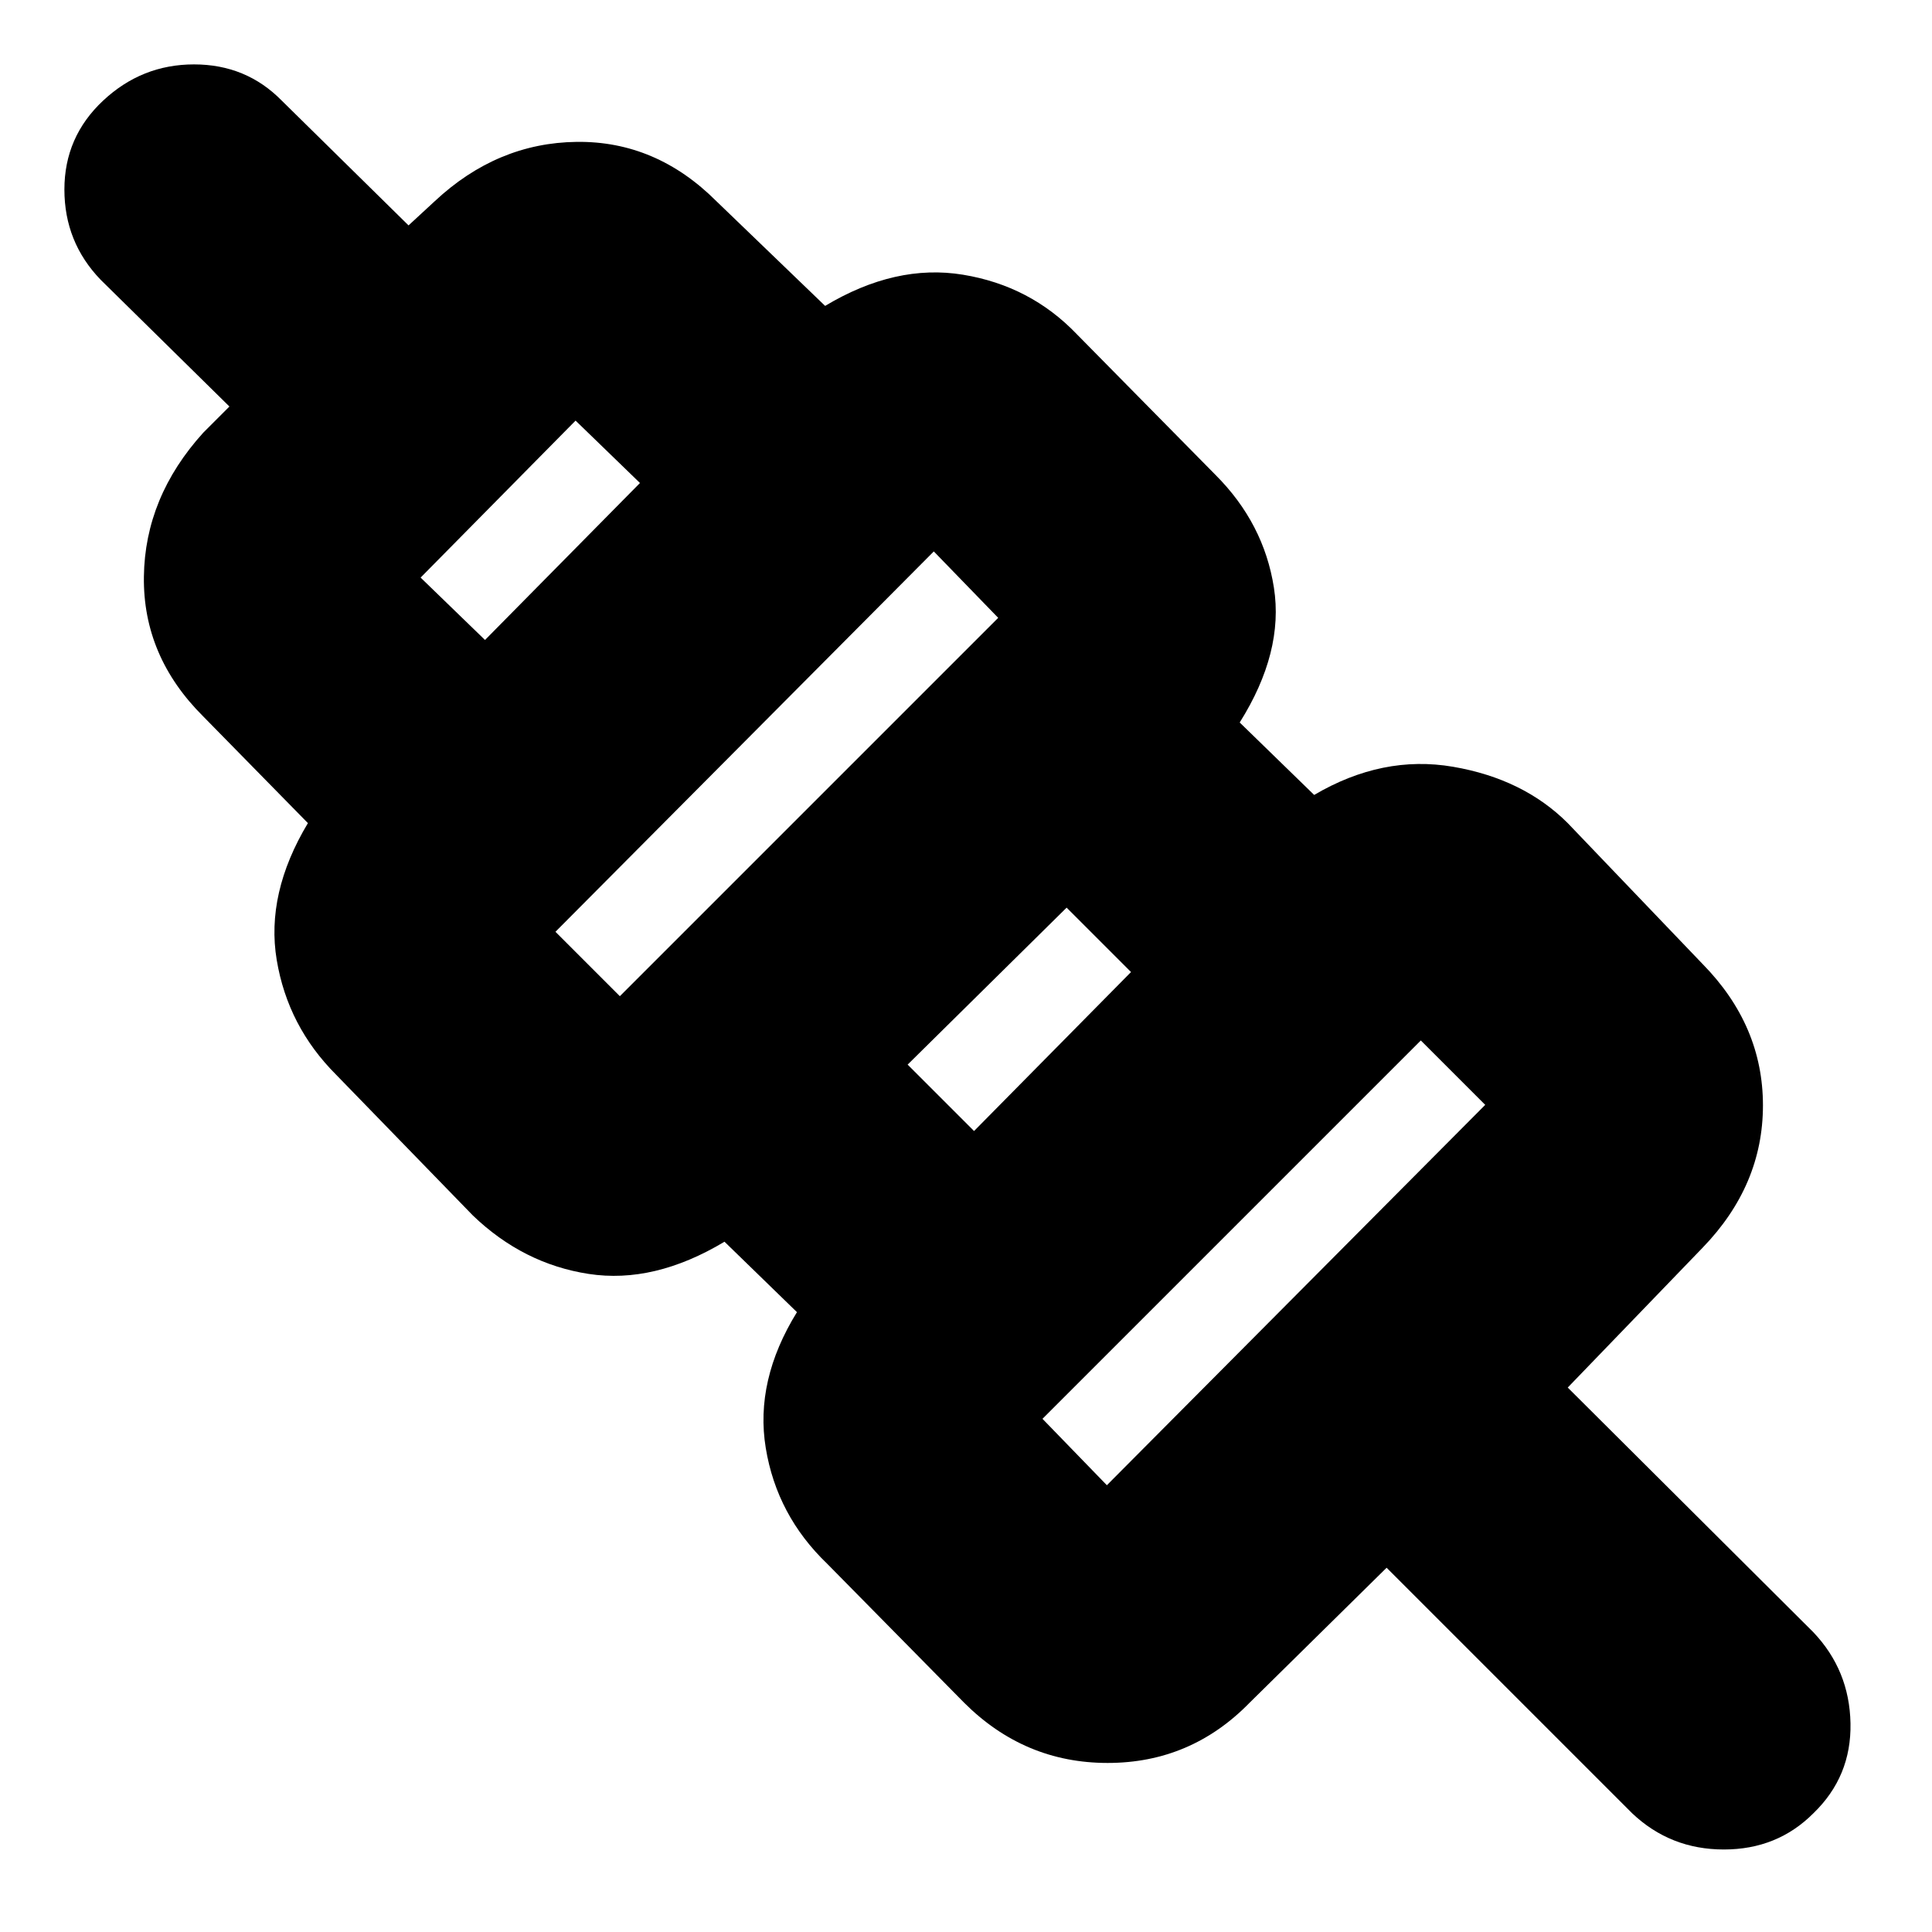 <svg xmlns="http://www.w3.org/2000/svg" height="20" viewBox="0 -960 960 960" width="20"><path d="m689-181-68 67q-29.23 30-70.62 30Q509-84 479-114l-68-69q-25-24-30.5-57.5T396-308l-36-35q-35 21-67.5 16T235-356l-68-70q-24-24-29.5-57t15.5-68l-52-53q-30-29.83-29.5-69.42Q72-713 101-745l13-13-64-63q-18-18.67-18-44.83Q32-892 51.24-910q19.23-18 45.16-18 25.93 0 43.6 18l63 62 13-12q31-29 70.5-29.5T356-860l54 52q35-21 68.5-15.5T535-794l69 70q24 24 29 56t-17 67l37 36q34-20 69-14t57 28l67 70q30 30.52 30 70.26Q876-371 846-340l-67 69.47L901-149q18 18.91 18.5 45.32T901.07-59q-17.93 18-44.5 18T811-59L689-181Zm-139-41 188-189-32-32-188 188 32 33Zm-66-176 78-79-32-32-79 78 33 33Zm-176-67 188-188-32-33-188 189 32 32Zm-67-177 77-78-32-31-77 78 32 31Zm387 309ZM506-454ZM385-575ZM263-697Z"/></svg>